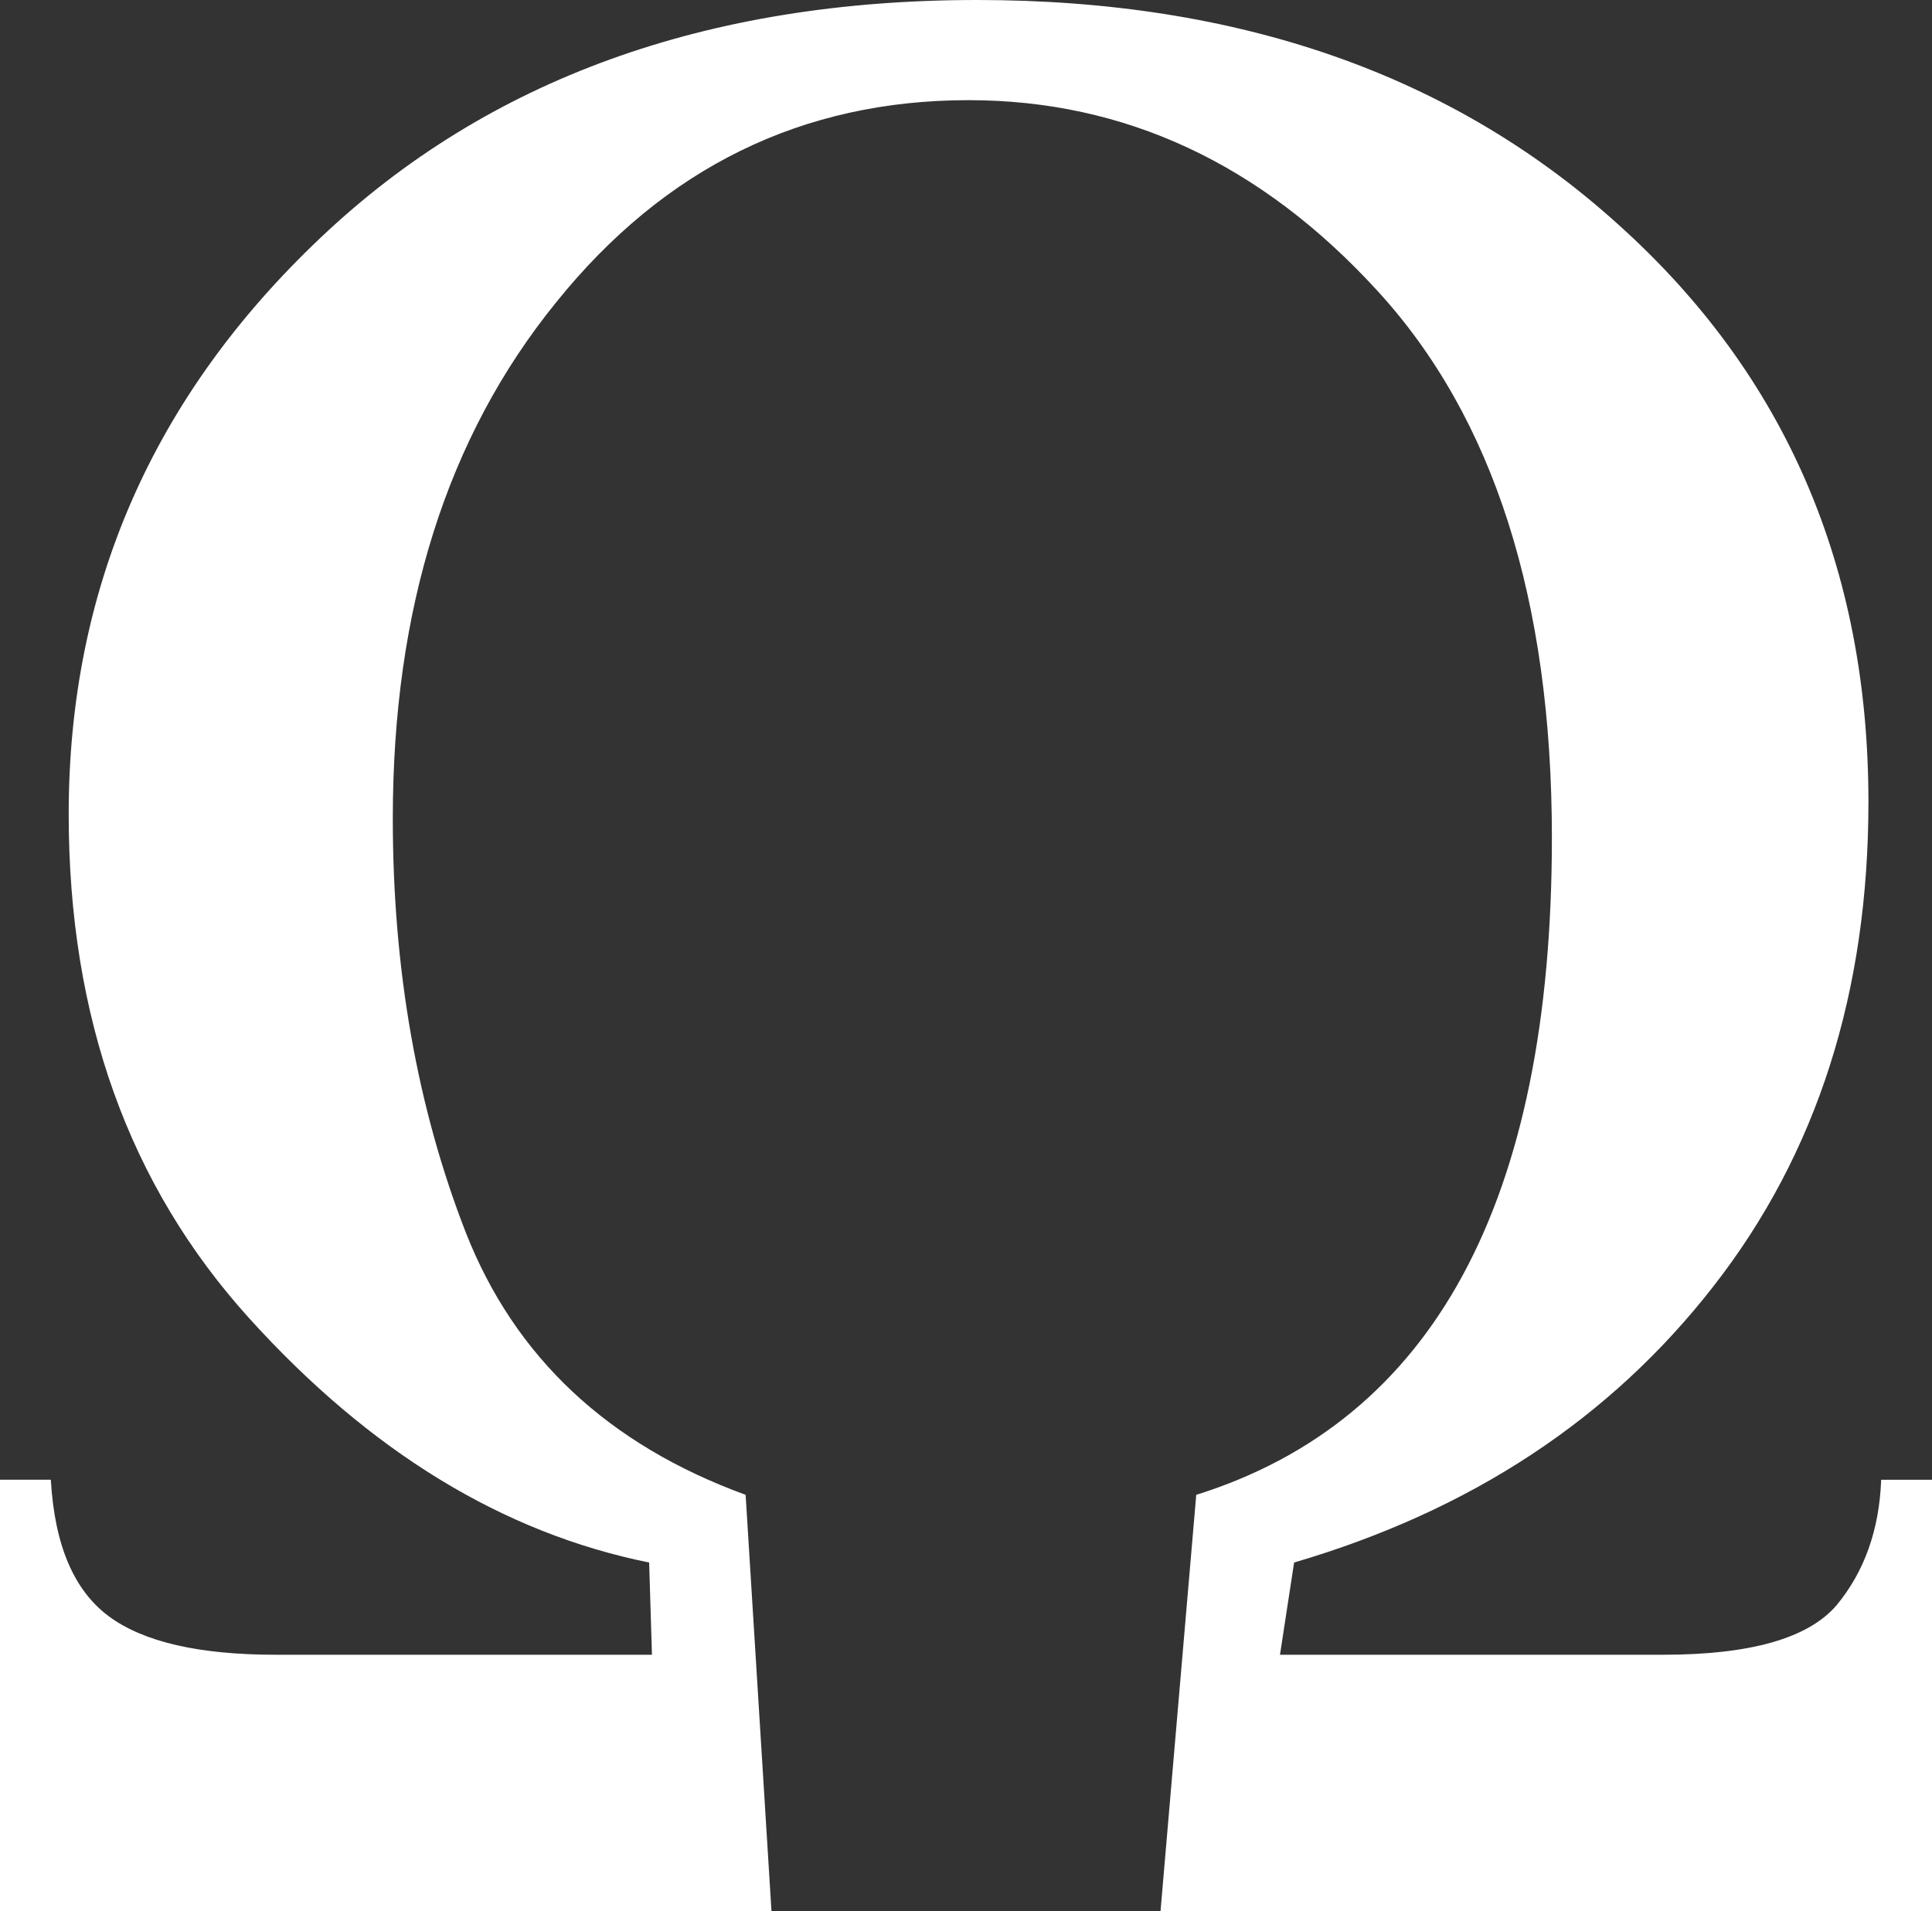 <svg version="1.1" id="图层_1" x="0px" y="0px" width="35.045px" height="34.668px" viewBox="0 0 35.045 34.668" enable-background="new 0 0 35.045 34.668" xml:space="preserve" xmlns="http://www.w3.org/2000/svg" xmlns:xlink="http://www.w3.org/1999/xlink" xmlns:xml="http://www.w3.org/XML/1998/namespace">
  <rect x="0" y="0" width="35.045" height="34.668" fill="#333333" stroke="none"/>
  <path fill="#FFFFFF" d="M0,26.843h0.922c0.068,1.187,0.418,2.006,1.05,2.476c0.631,0.469,1.646,0.699,3.029,0.699h6.825
	l-0.051-1.673c-2.654-0.536-5.068-2.014-7.252-4.428c-2.186-2.415-3.277-5.462-3.277-9.147c0-4.087,1.519-7.569,4.564-10.453
	C8.849,1.432,12.825,0,17.723,0c4.753,0,8.636,1.355,11.646,4.086c3.022,2.722,4.523,6.213,4.523,10.462
	c0,3.447-0.93,6.373-2.807,8.78c-1.877,2.414-4.412,4.078-7.611,5.017l-0.256,1.673h6.953c1.579,0,2.629-0.299,3.141-0.896
	c0.503-0.605,0.777-1.365,0.811-2.278h0.922v7.825H21.051l0.648-7.552c4.301-1.349,6.451-5.324,6.451-11.92
	c0-4.317-1.059-7.628-3.166-9.923c-2.107-2.305-4.582-3.457-7.415-3.457c-3.013,0-5.512,1.22-7.483,3.67
	c-1.979,2.439-2.961,5.555-2.961,9.359c0,2.748,0.443,5.248,1.323,7.51c0.888,2.261,2.576,3.849,5.077,4.761l0.469,7.552H0V26.843
	L0,26.843z" class="color c1"/>
</svg>